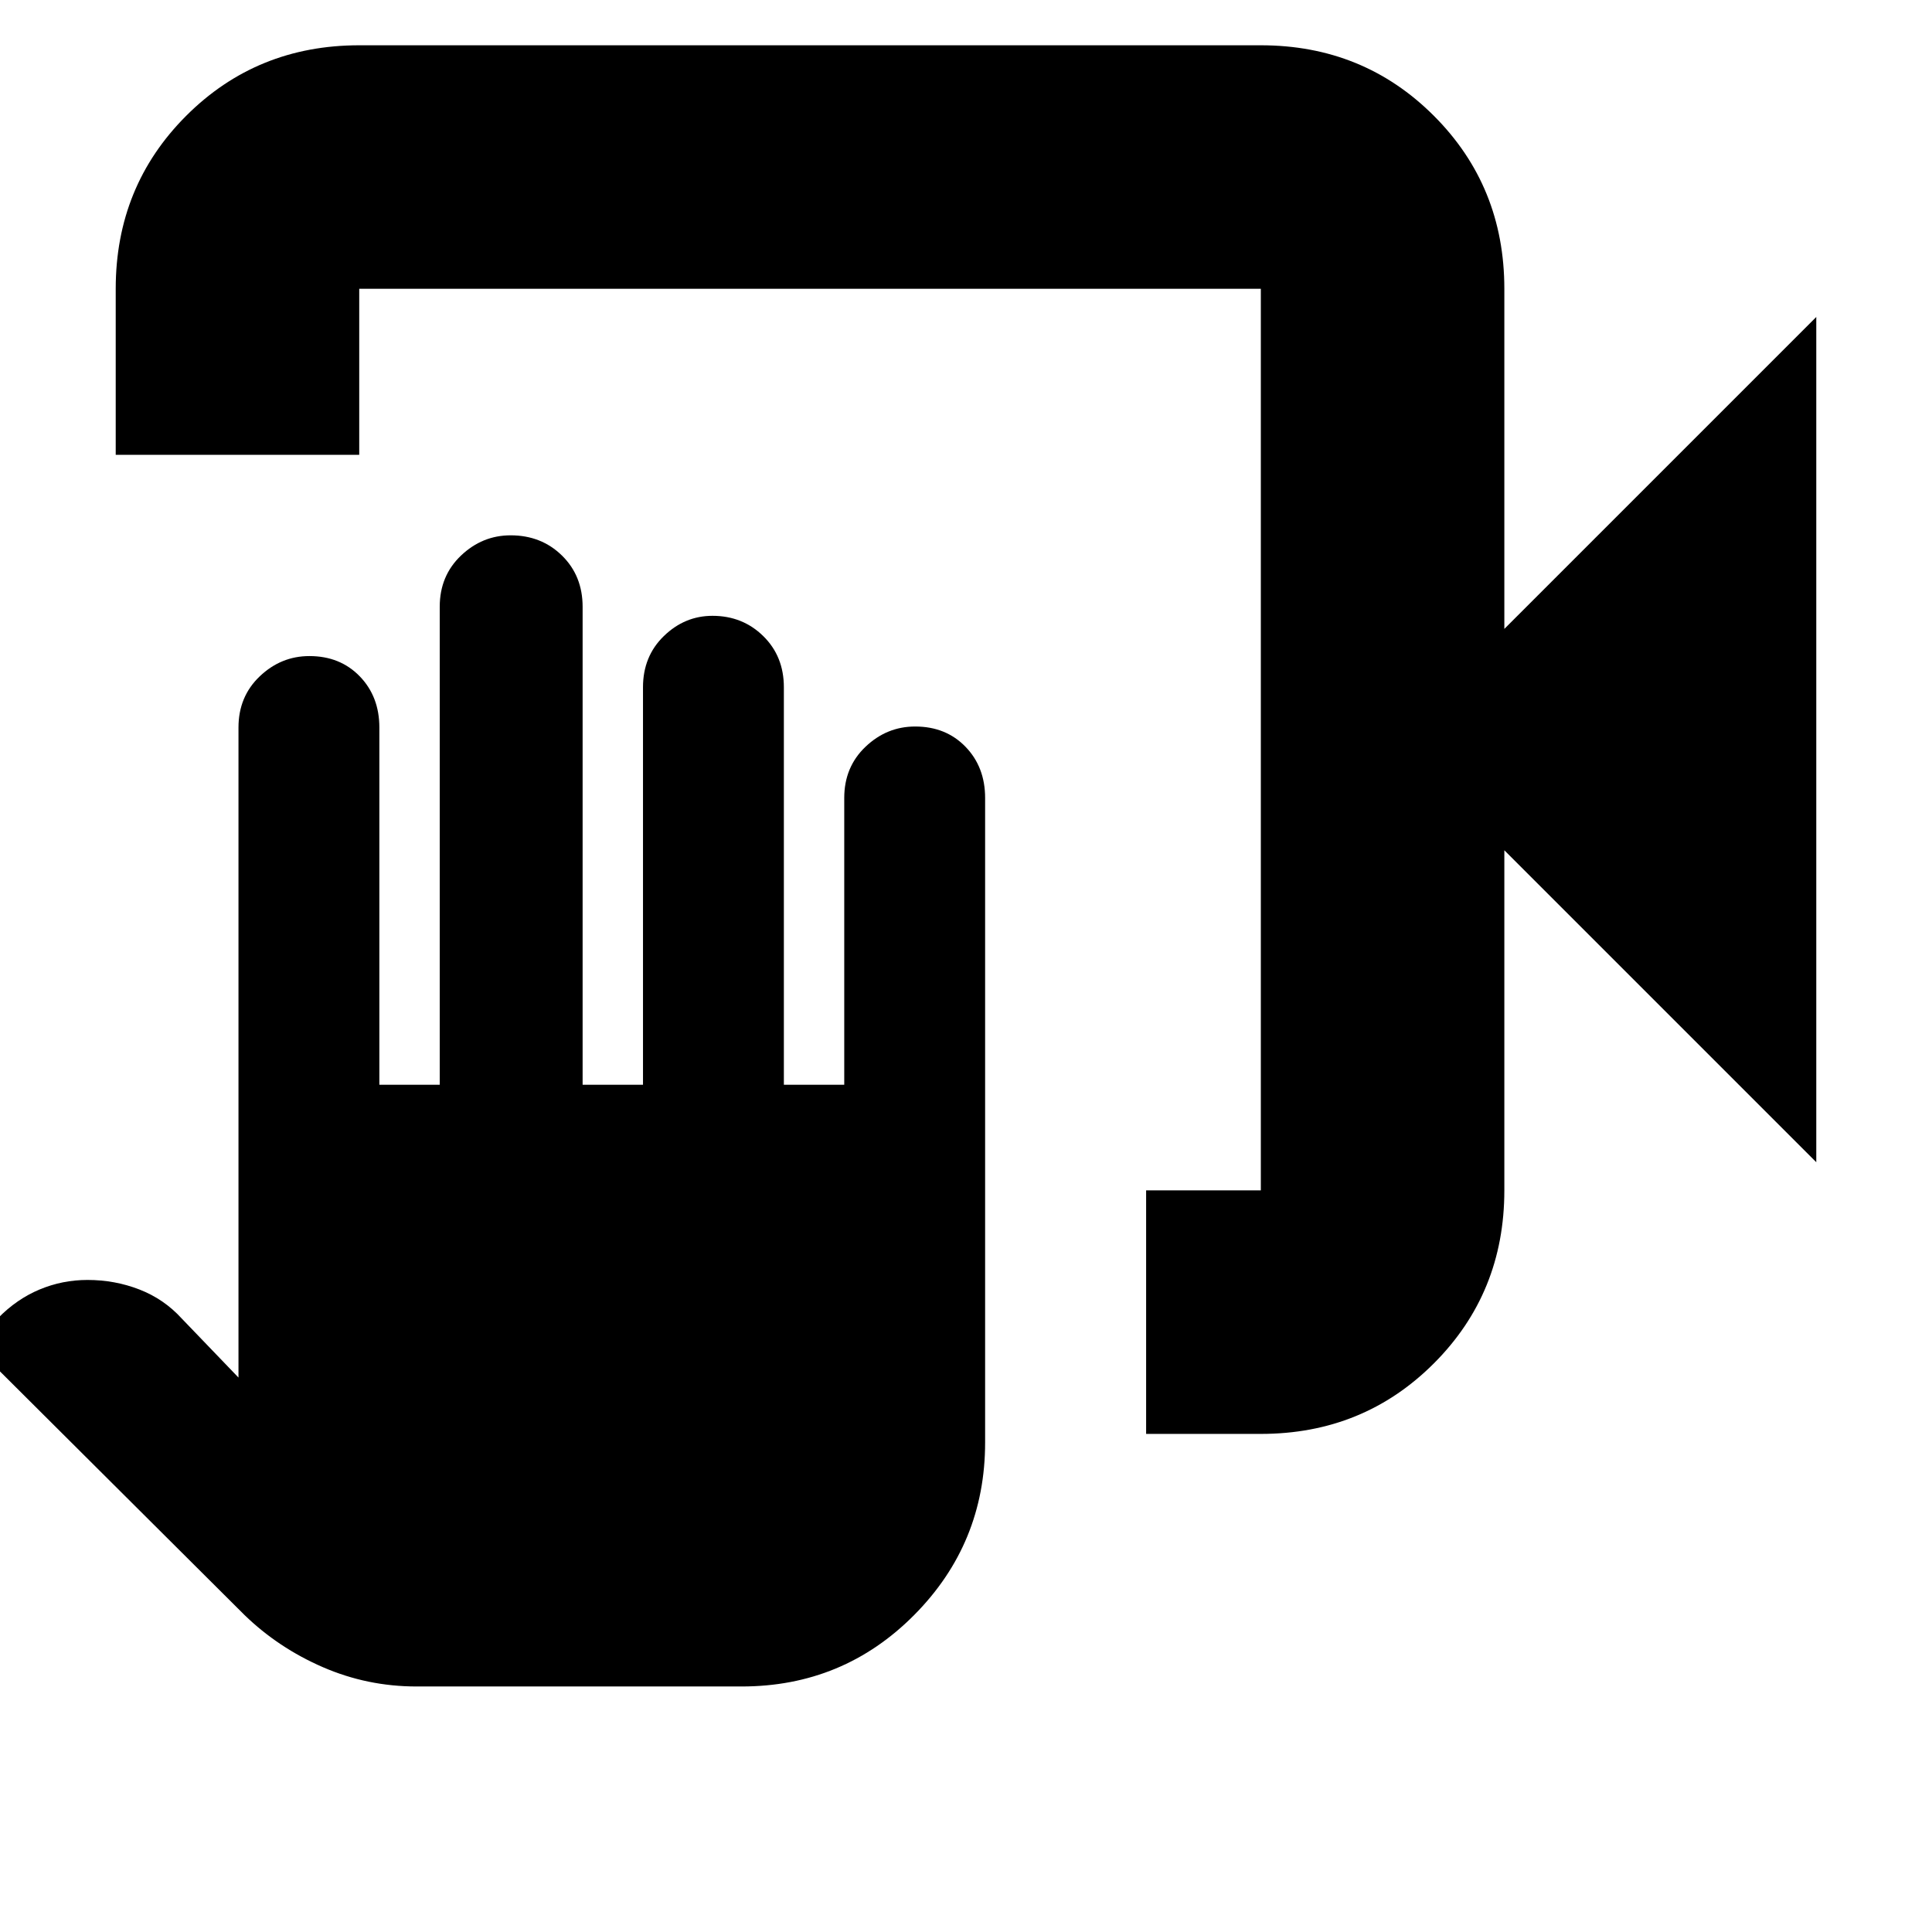 <svg xmlns="http://www.w3.org/2000/svg" height="24" viewBox="0 -960 960 960" width="24"><path d="M569.5-247.5v-121h57v-448h-448v82.5h-121v-82.5q0-50.94 35.03-85.97t85.97-35.03h448q50.94 0 85.97 35.03t35.03 85.97v169l155-155v420l-155-155v169q0 50.94-35.03 85.97T626.5-247.5h-57ZM207-122q-24.5 0-46.61-9.61-22.12-9.62-38.89-25.89L-13-291.5-1-305q9.29-9.5 20.65-14.25Q31-324 43.47-324q13.61 0 25.82 4.75t21.01 14.41l28.2 29.34v-323q0-15.38 10.57-25.44T153.73-634q15.27 0 25.02 10.06t9.75 25.44V-421h30v-237.5q0-15.38 10.57-25.44T253.73-694q15.27 0 25.52 10.06t10.25 25.44V-421h30v-197.5q0-15.38 10.36-25.44T354.03-654q14.97 0 25.22 10.06 10.25 10.06 10.25 25.44V-421h30v-142.5q0-15.38 10.57-25.44T454.73-599q15.27 0 25.02 10.06t9.75 25.44v320.27q0 50.21-35.25 85.72T368.5-122H207Zm419.5-694.5v448-448Z"/></svg>